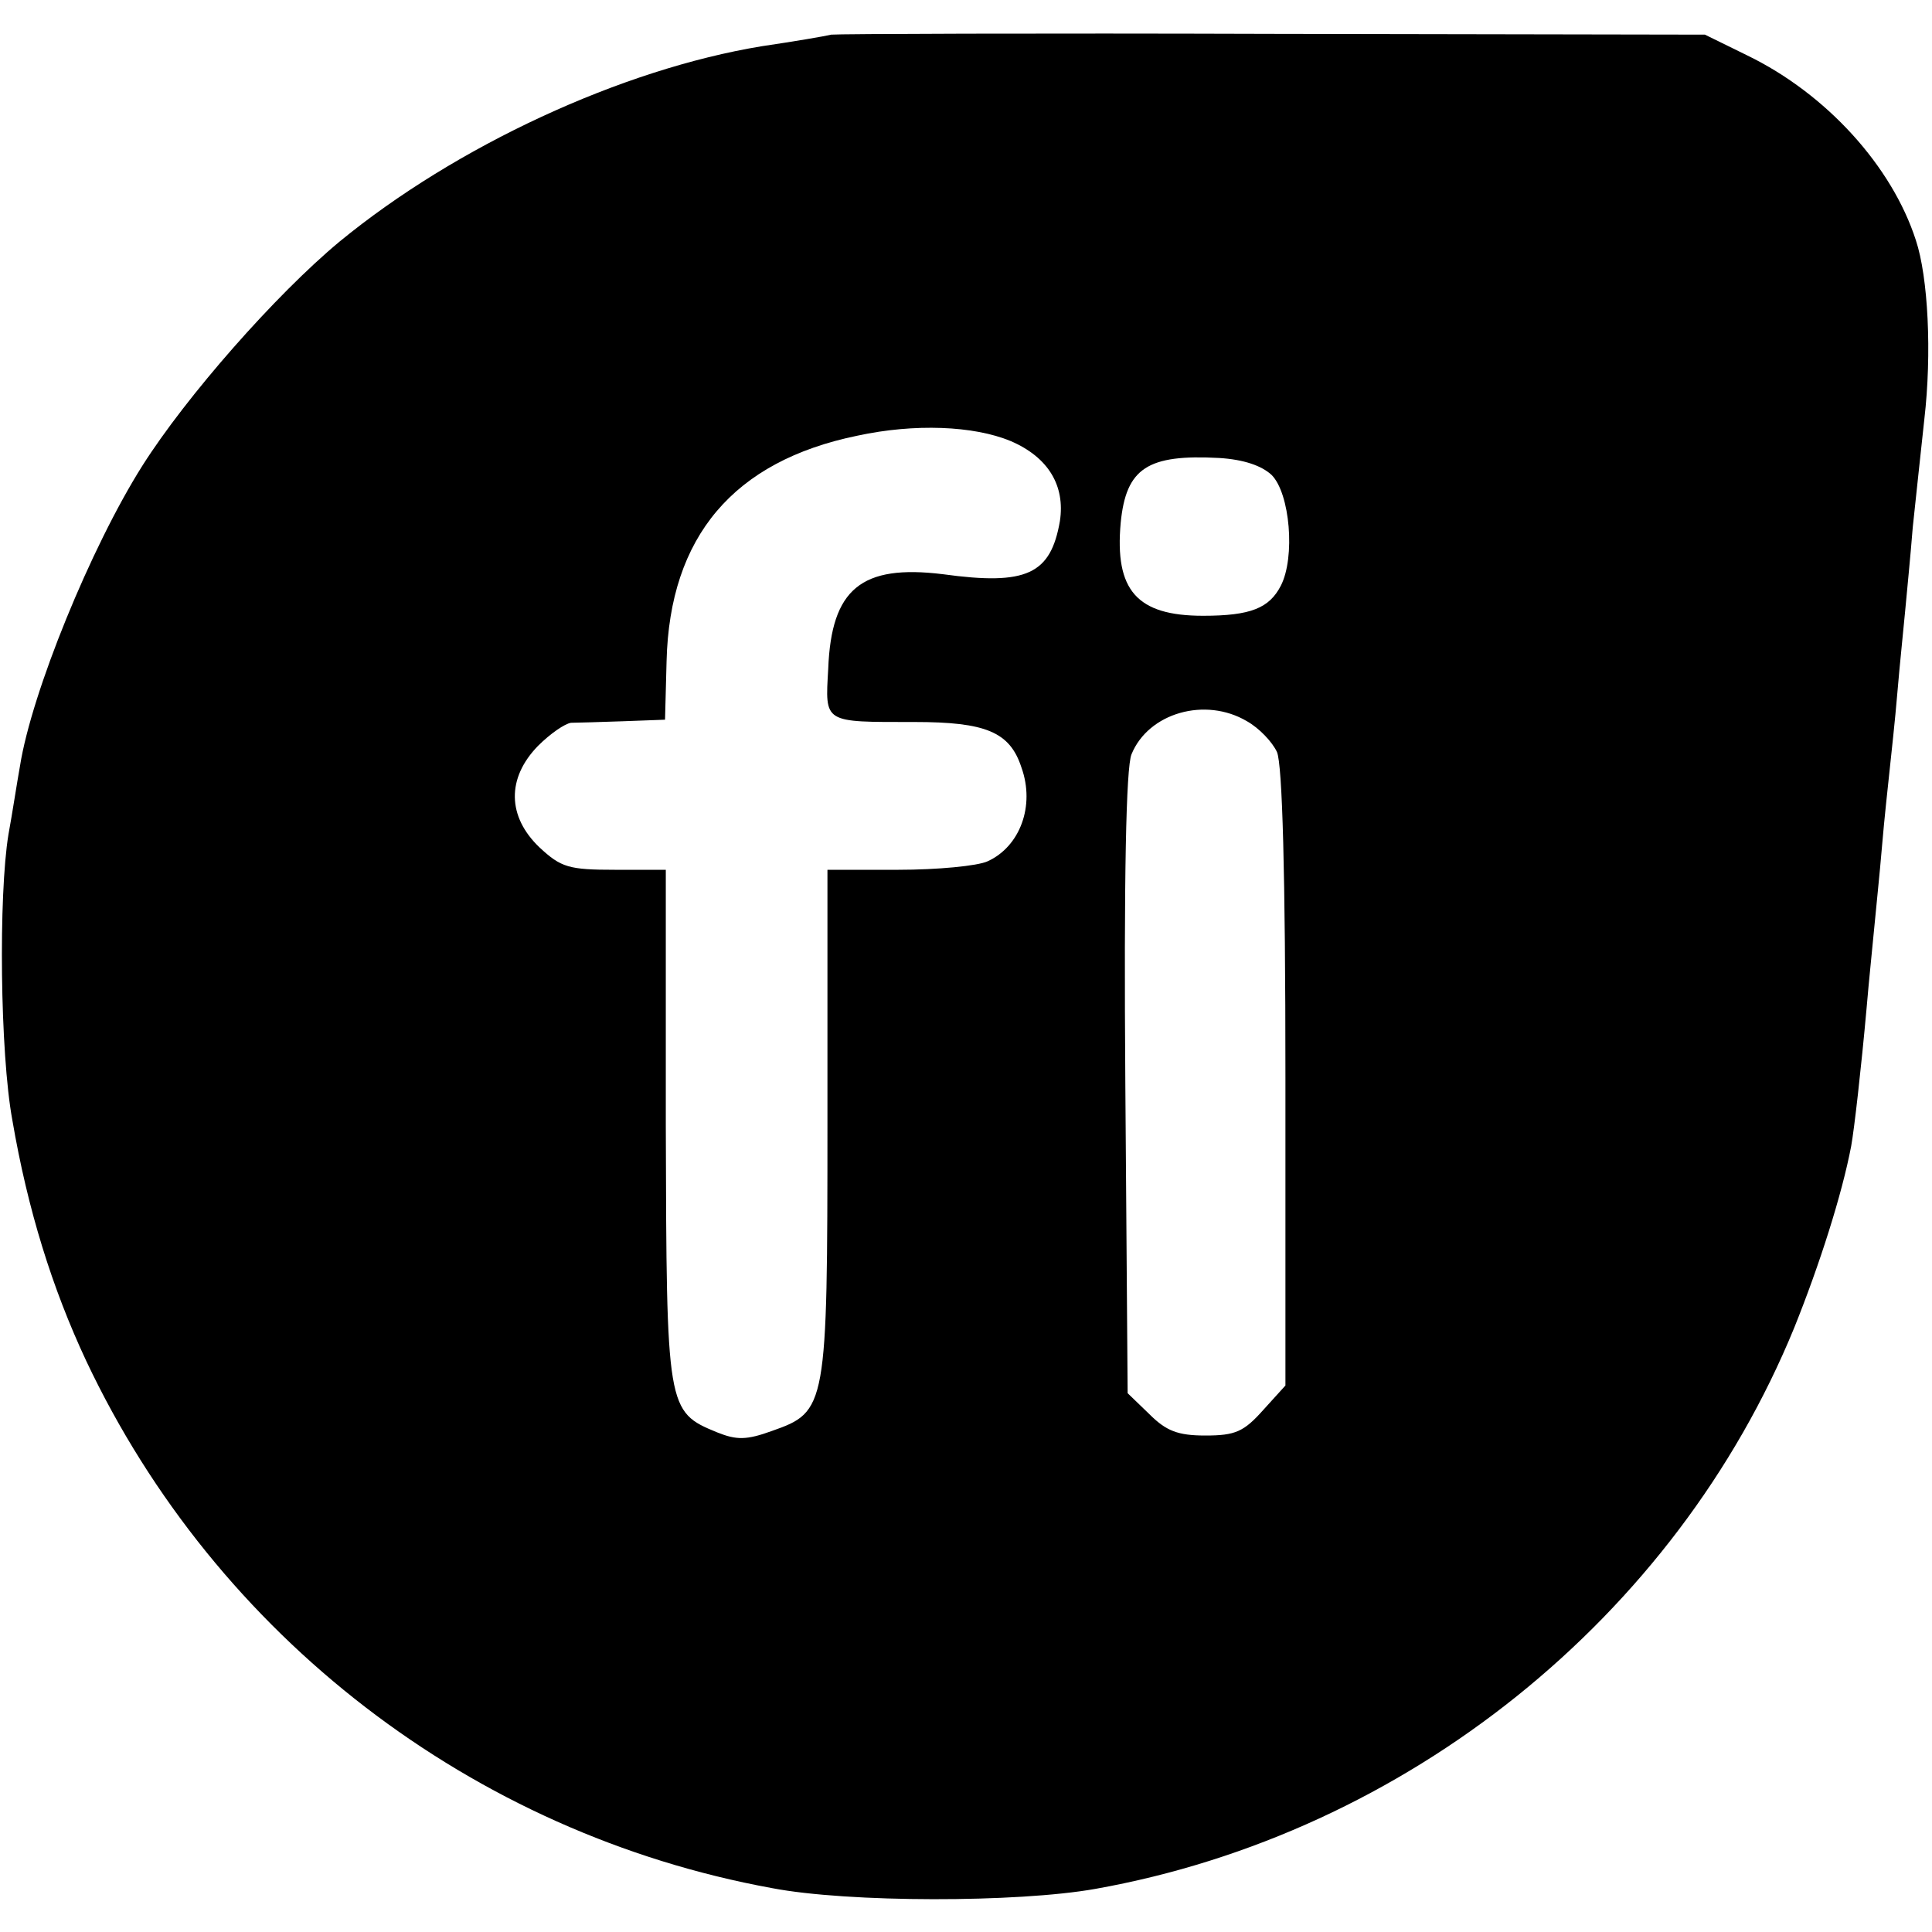 <?xml version="1.0" standalone="no"?>
<!DOCTYPE svg PUBLIC "-//W3C//DTD SVG 20010904//EN"
 "http://www.w3.org/TR/2001/REC-SVG-20010904/DTD/svg10.dtd">
<svg version="1.0" xmlns="http://www.w3.org/2000/svg"
 width="251pt" height="251pt" viewBox="0 0 251 251"
 preserveAspectRatio="xMidYMid meet">
<g transform="translate(0,251) scale(0.1,-0.1)"
fill="#000000" stroke="none">
<path d="M1080 2465 c-8 -2 -49 -9 -90 -15 -183 -30 -398 -130 -549 -254 -83
-69 -199 -201 -256 -291 -67 -106 -144 -295 -159 -390 -4 -22 -10 -62 -15 -89
-13 -79 -11 -284 5 -371 20 -117 52 -219 96 -313 169 -358 502 -614 891 -685
99 -19 319 -19 420 -1 404 72 754 353 908 729 33 82 62 173 74 236 4 22 13
101 20 179 3 36 8 83 10 105 2 22 7 69 10 105 3 36 8 81 10 100 2 19 7 64 10
100 3 36 8 83 10 105 2 22 7 72 10 110 4 39 11 102 15 140 10 86 5 185 -11
233 -31 96 -116 190 -219 240 l-55 27 -560 1 c-308 1 -567 0 -575 -1z m233
-528 c49 -21 71 -58 64 -104 -12 -69 -43 -84 -152 -69 -106 13 -145 -19 -149
-123 -4 -71 -7 -69 112 -69 93 0 124 -13 139 -59 18 -50 -2 -103 -44 -122 -13
-6 -65 -11 -116 -11 l-92 0 0 -327 c0 -372 -1 -377 -72 -402 -33 -12 -46 -12
-71 -2 -66 27 -66 30 -67 399 l0 332 -66 0 c-60 0 -70 3 -98 29 -42 40 -43 90
-2 132 16 16 35 29 43 30 7 0 38 1 68 2 l54 2 2 76 c4 162 87 260 248 293 74
16 151 13 199 -7z m339 -44 c24 -24 31 -107 12 -144 -15 -29 -39 -39 -101 -39
-86 0 -115 33 -107 121 7 71 35 89 128 84 32 -2 55 -10 68 -22z m-32 -320 c16
-9 33 -27 39 -40 7 -16 11 -157 11 -423 l0 -400 -29 -32 c-25 -28 -36 -33 -75
-33 -36 0 -51 6 -73 28 l-28 27 -3 402 c-2 269 1 411 8 428 22 54 96 75 150
43z"/>
</g>
</svg>
